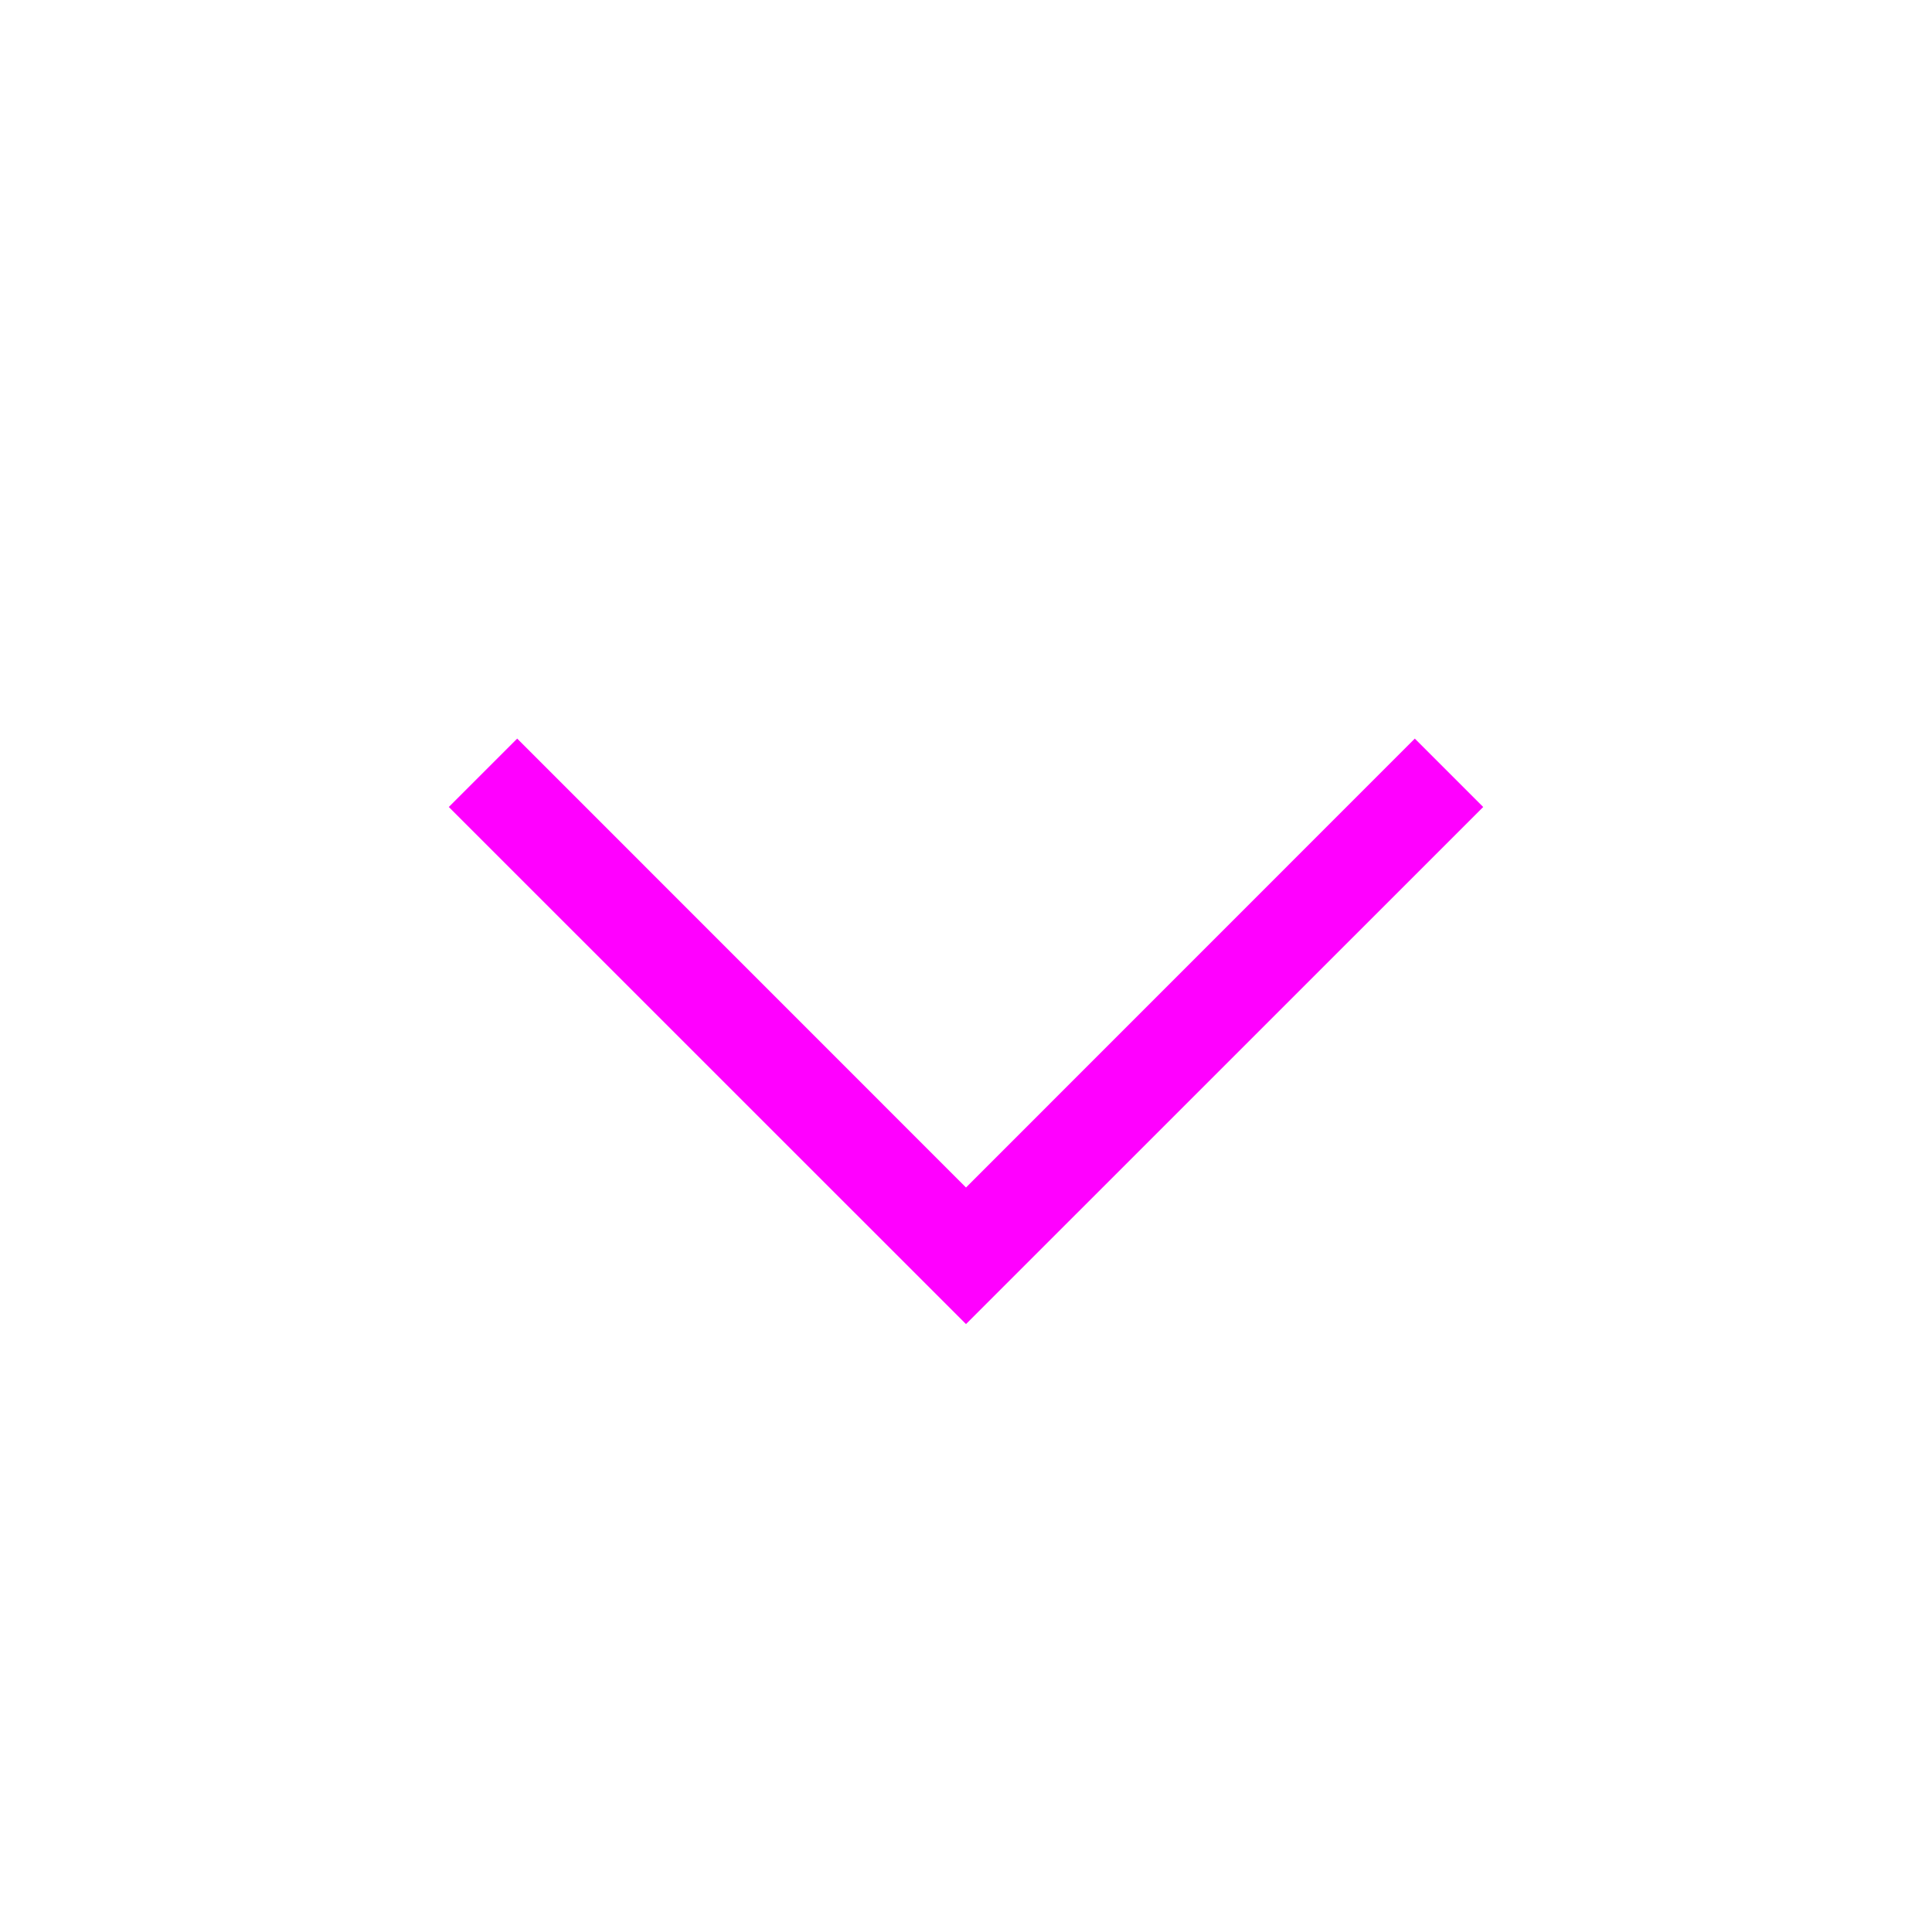 <svg width="20" height="20" viewBox="0 0 20 20" fill="none" xmlns="http://www.w3.org/2000/svg">
<path fill-rule="evenodd" clip-rule="evenodd" d="M4.646 8.354L5.354 7.646L10 12.293L14.646 7.646L15.354 8.354L10 13.707L4.646 8.354Z" fill="#FF00FF"/>
</svg>
